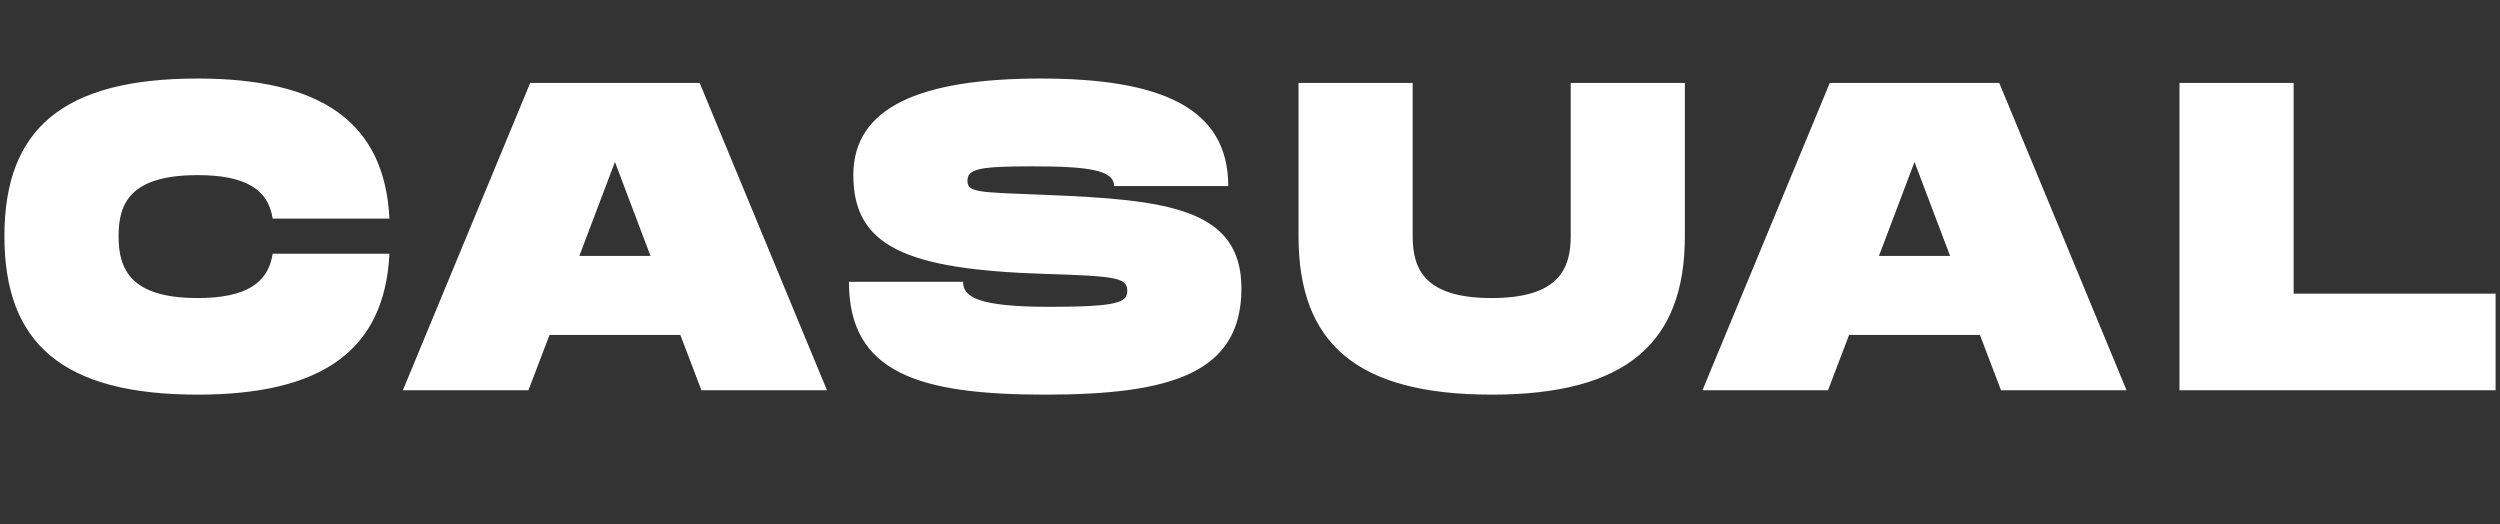 <svg width="205" height="43" viewBox="0 0 205 43" fill="none" xmlns="http://www.w3.org/2000/svg">
<rect x="0" y="0" width="205" height="43" fill="#333333" stroke="none"/>
<path d="M0.362 19.364C0.362 28.148 5.114 32.36 16.202 32.36C26.318 32.36 31.538 28.796 31.934 20.804H22.358C21.998 23.216 20.162 24.44 16.202 24.44C10.694 24.44 9.722 22.064 9.722 19.364C9.722 16.7 10.658 14.36 16.202 14.36C20.162 14.36 21.998 15.548 22.358 17.924H31.934C31.538 9.968 26.282 6.44 16.202 6.44C5.114 6.44 0.362 10.616 0.362 19.364ZM57.516 32H67.812L57.372 6.8H43.476L33.036 32H43.332L45.06 27.464H55.788L57.516 32ZM47.508 20.984L50.424 13.28L53.34 20.984H47.508ZM69.613 23.108C69.613 30.596 75.373 32.36 85.705 32.36C96.037 32.36 101.797 30.596 101.797 23.648C101.797 17.06 95.641 16.376 85.705 15.98C80.233 15.764 79.333 15.8 79.333 14.828C79.333 13.856 80.233 13.64 84.625 13.64C89.197 13.64 91.357 13.928 91.357 15.26H100.717C100.717 8.816 95.173 6.44 85.345 6.44C75.409 6.44 69.973 8.816 69.973 14.36C69.973 20.228 74.329 22.1 85.705 22.46C91.609 22.64 92.437 22.784 92.437 23.864C92.437 24.8 91.609 25.16 86.065 25.16C80.125 25.16 78.973 24.332 78.973 23.108H69.613ZM138.159 19.364V6.8H128.799V19.364C128.799 22.028 127.827 24.44 122.319 24.44C116.811 24.44 115.839 22.064 115.839 19.364V6.8H106.479V19.364C106.479 28.148 111.231 32.36 122.319 32.36C133.371 32.36 138.159 28.112 138.159 19.364ZM164.082 32H174.378L163.938 6.8H150.042L139.602 32H149.898L151.626 27.464H162.354L164.082 32ZM154.074 20.984L156.99 13.28L159.906 20.984H154.074ZM188.078 24.08V6.8H178.718V32H204.638V24.08H188.078Z" fill="white"/>
</svg>

